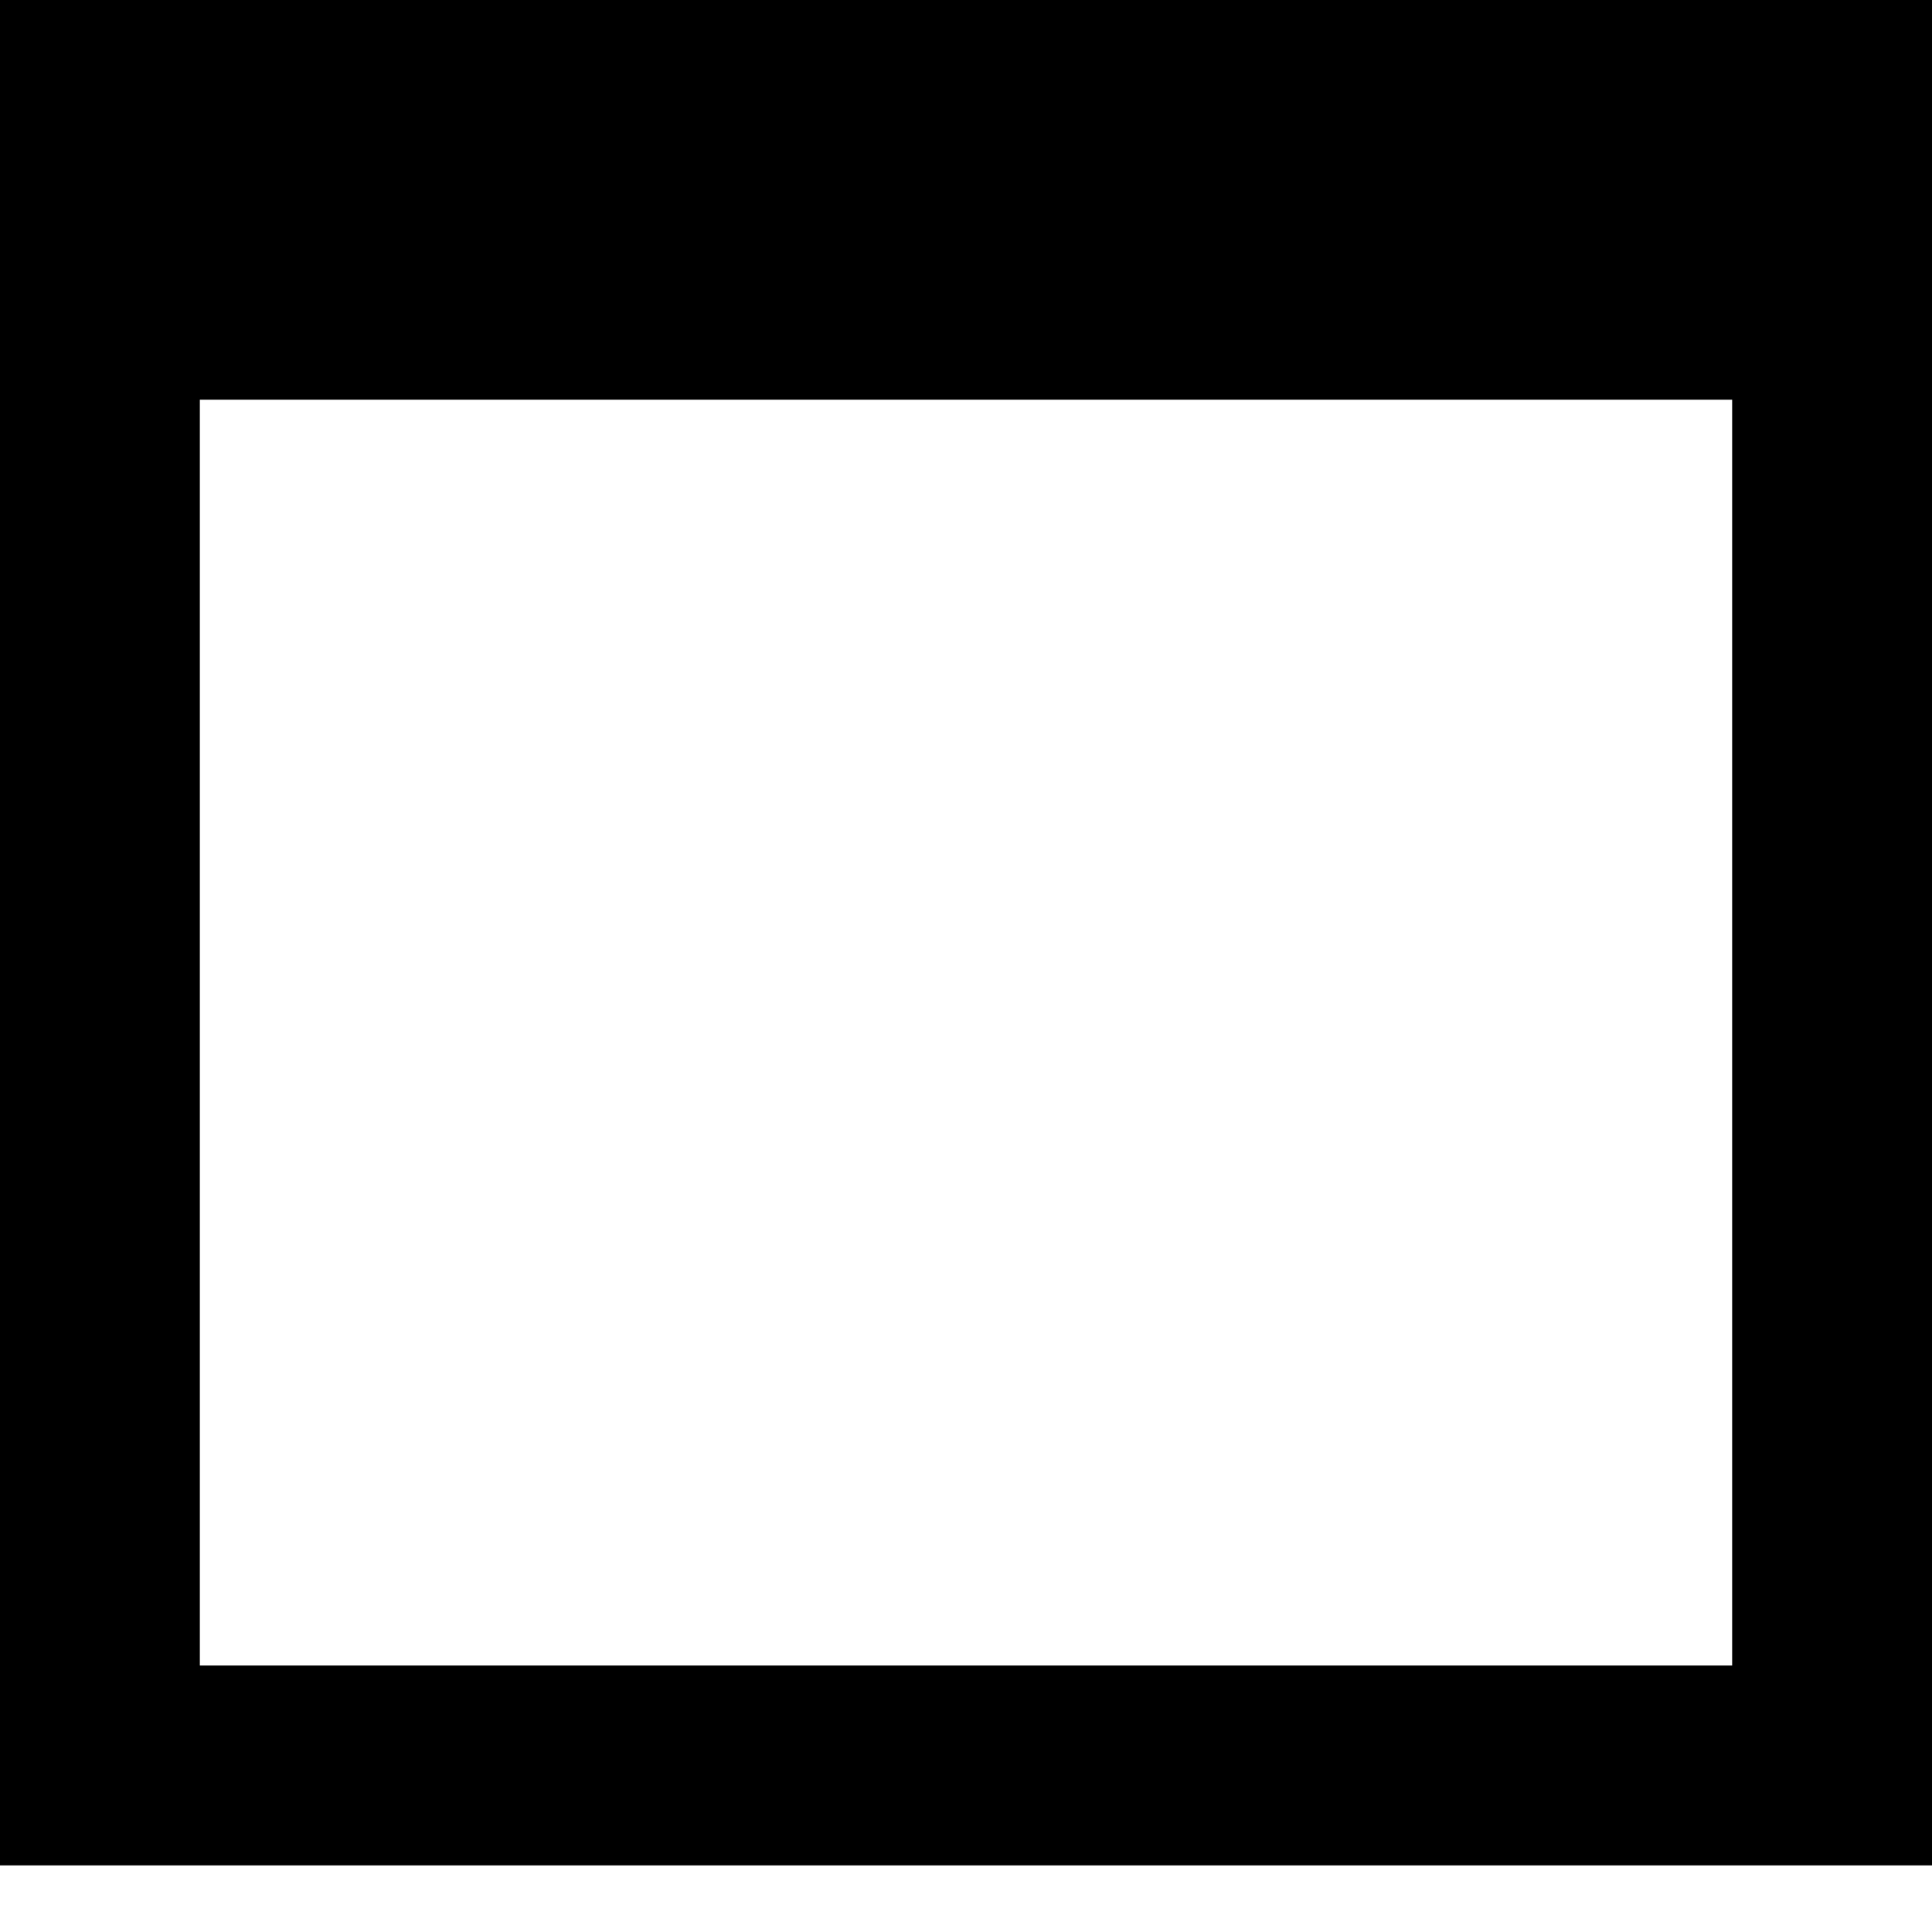<svg viewBox="0 0 25 25" fill="none" xmlns="http://www.w3.org/2000/svg">
<path fill-rule="evenodd" clip-rule="evenodd" d="M25 0H0V5.172V24.138H0.862H2.586H25V22.414V21.552V5.172V3.448V0ZM22.414 21.552V5.172H2.586V21.552H22.414Z" fill="black"/>
</svg>
